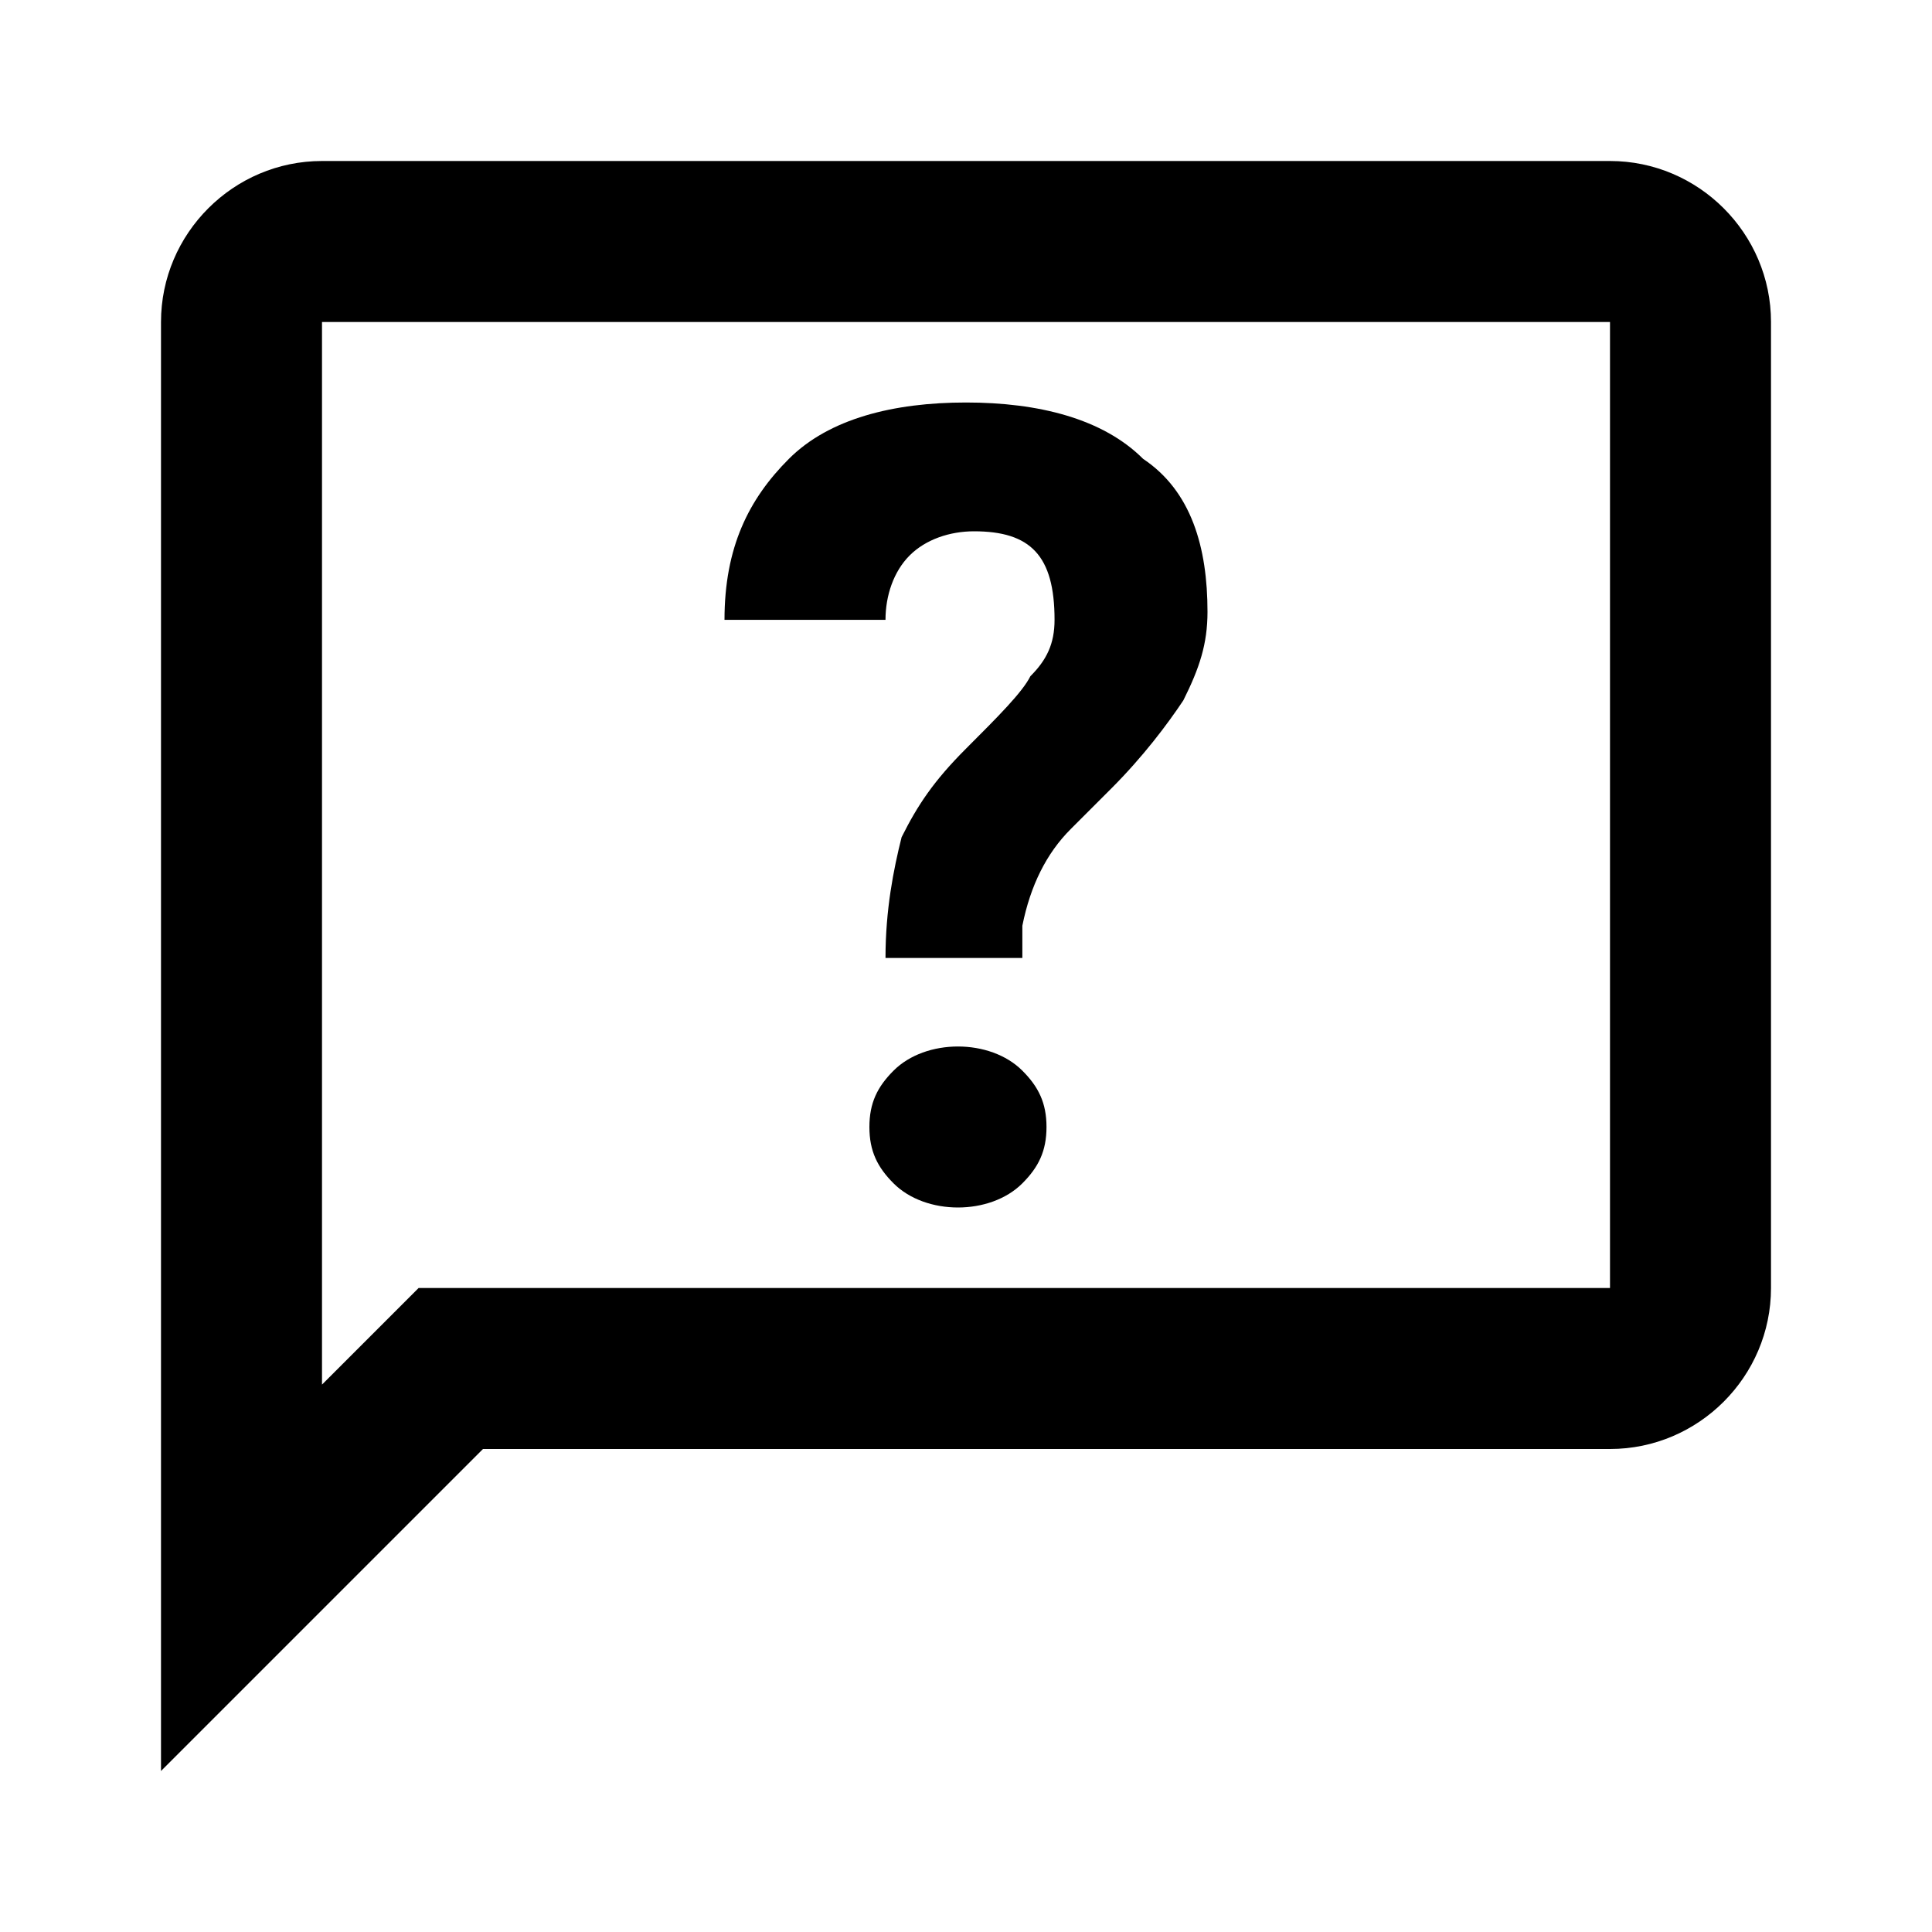 <?xml version="1.0" encoding="utf-8"?>
<!-- Generator: Adobe Illustrator 22.1.0, SVG Export Plug-In . SVG Version: 6.00 Build 0)  -->
<svg version="1.1" id="Ebene_1" xmlns="http://www.w3.org/2000/svg" xmlns:xlink="http://www.w3.org/1999/xlink" x="0px" y="0px"
	 width="24px" height="24px" viewBox="0 0 24 24" enable-background="new 0 0 24 24" xml:space="preserve">
<path fill="#000000" d="M20,4v12H6H5.2l-0.6,0.6L4,17.2V4H20 M20,2H4C2.9,2,2,2.9,2,4v18l4-4h14c1.1,0,2-0.9,2-2V4
	C22,2.9,21.1,2,20,2L20,2z"/>
<g>
	<path fill="#000000" d="M11,11.9c0-0.6,0.1-1.1,0.2-1.5c0.2-0.4,0.4-0.7,0.8-1.1c0.4-0.4,0.7-0.7,0.8-0.9C13,8.2,13.1,8,13.1,7.7
		c0-0.8-0.3-1.1-1-1.1c-0.3,0-0.6,0.1-0.8,0.3c-0.2,0.2-0.3,0.5-0.3,0.8H9c0-0.9,0.3-1.5,0.8-2C10.3,5.2,11.1,5,12,5
		c0.9,0,1.7,0.2,2.2,0.7C14.8,6.1,15,6.8,15,7.6c0,0.4-0.1,0.7-0.3,1.1c-0.2,0.3-0.5,0.7-0.9,1.1l-0.5,0.5c-0.3,0.3-0.5,0.7-0.6,1.2
		l0,0.4H11z M10.8,14c0-0.3,0.1-0.5,0.3-0.7c0.2-0.2,0.5-0.3,0.8-0.3c0.3,0,0.6,0.1,0.8,0.3c0.2,0.2,0.3,0.4,0.3,0.7
		c0,0.3-0.1,0.5-0.3,0.7c-0.2,0.2-0.5,0.3-0.8,0.3c-0.3,0-0.6-0.1-0.8-0.3C10.9,14.5,10.8,14.3,10.8,14z"/>
</g>
</svg>
